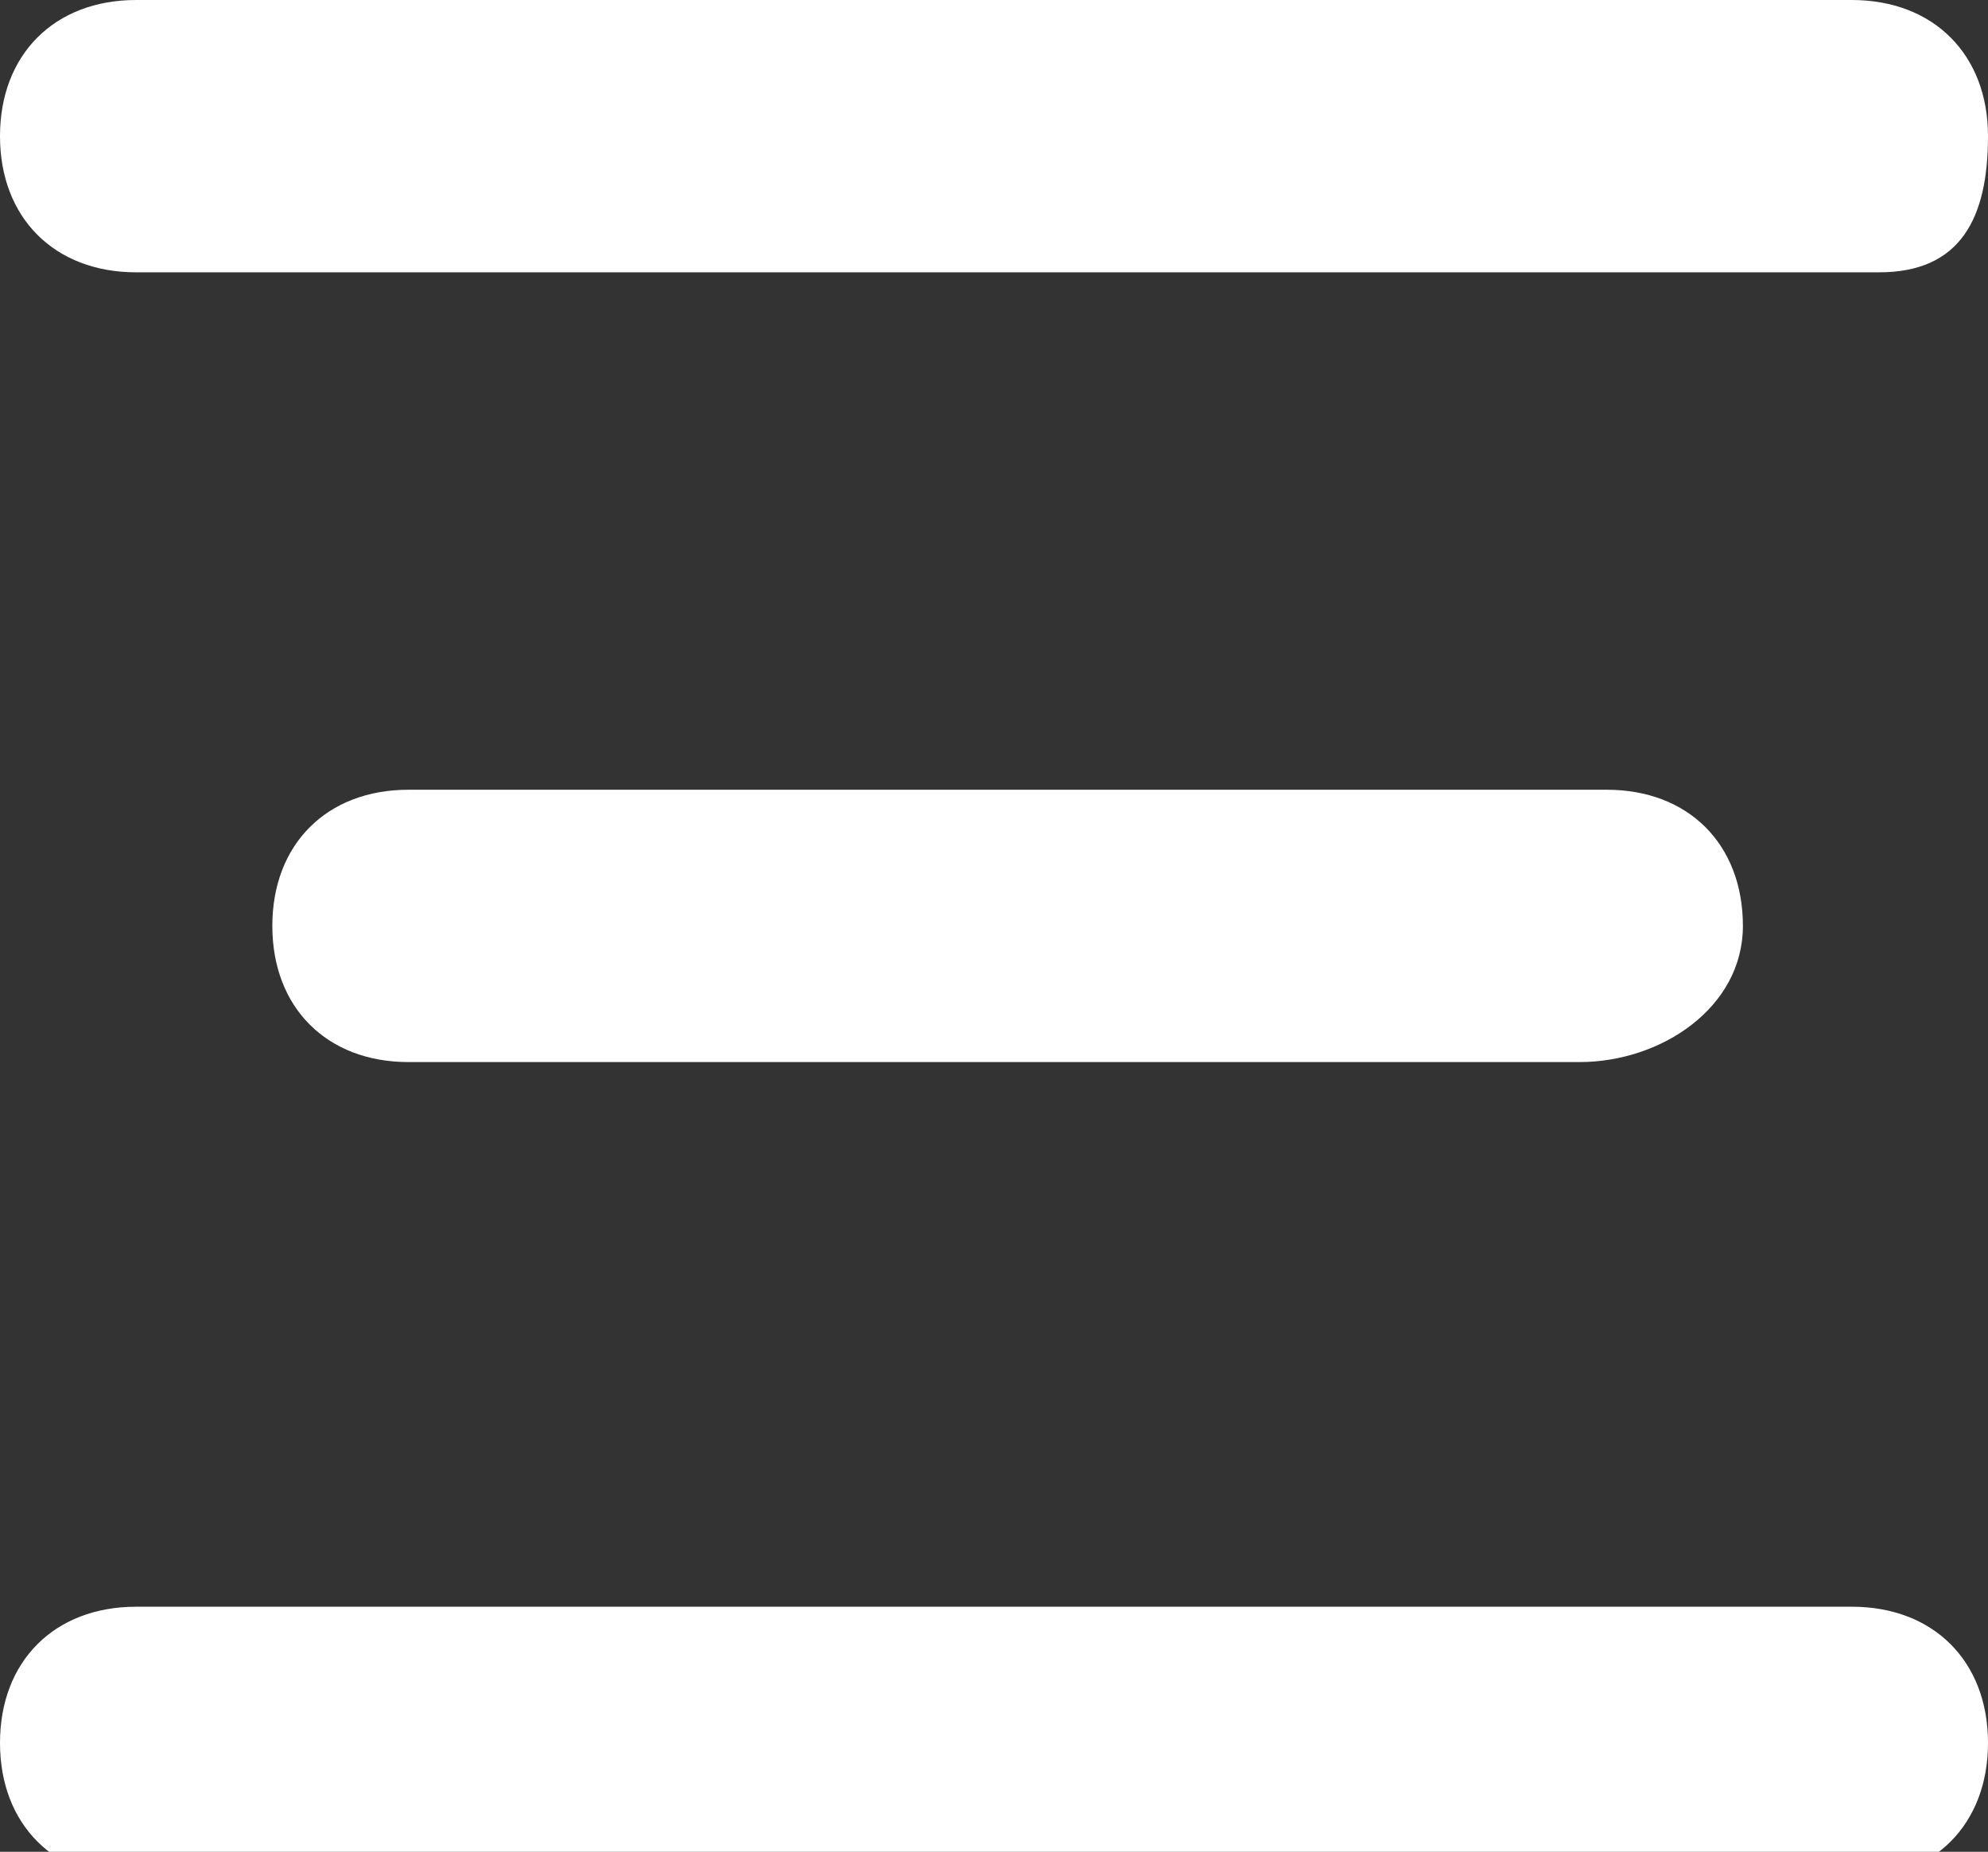<?xml version="1.0" encoding="utf-8"?>
<!-- Generator: Adobe Illustrator 26.0.3, SVG Export Plug-In . SVG Version: 6.00 Build 0)  -->
<svg version="1.1" id="Layer_1" xmlns:xodm="http://www.corel.com/coreldraw/odm/2003"
	 xmlns="http://www.w3.org/2000/svg" xmlns:xlink="http://www.w3.org/1999/xlink" x="0px" y="0px" viewBox="0 0 7.3 6.8"
	 style="enable-background:new 0 0 7.3 6.8;" xml:space="preserve">
<rect x="0" y="0" width="7.3" height="6.8" fill="#333333" stroke="none"/>
<style type="text/css">
	.st0{fill:#FFFFFF;}
</style>
<g id="Layer_x0020_1">
	<path class="st0" d="M1.5,3.9c-0.3,0-0.5-0.2-0.5-0.5s0.2-0.5,0.5-0.5h4.4c0.3,0,0.5,0.2,0.5,0.5S6.1,3.9,5.8,3.9
		C5.8,3.9,1.5,3.9,1.5,3.9z M0.5,1C0.2,1,0,0.8,0,0.5S0.2,0,0.5,0h6.3c0.3,0,0.5,0.2,0.5,0.5S7.2,1,6.9,1C6.9,1,0.5,1,0.5,1z
		 M0.5,6.9C0.2,6.9,0,6.7,0,6.4c0-0.3,0.2-0.5,0.5-0.5h6.3c0.3,0,0.5,0.2,0.5,0.5c0,0.3-0.2,0.5-0.5,0.5C6.9,6.9,0.5,6.9,0.5,6.9z"
		/>
</g>
</svg>

